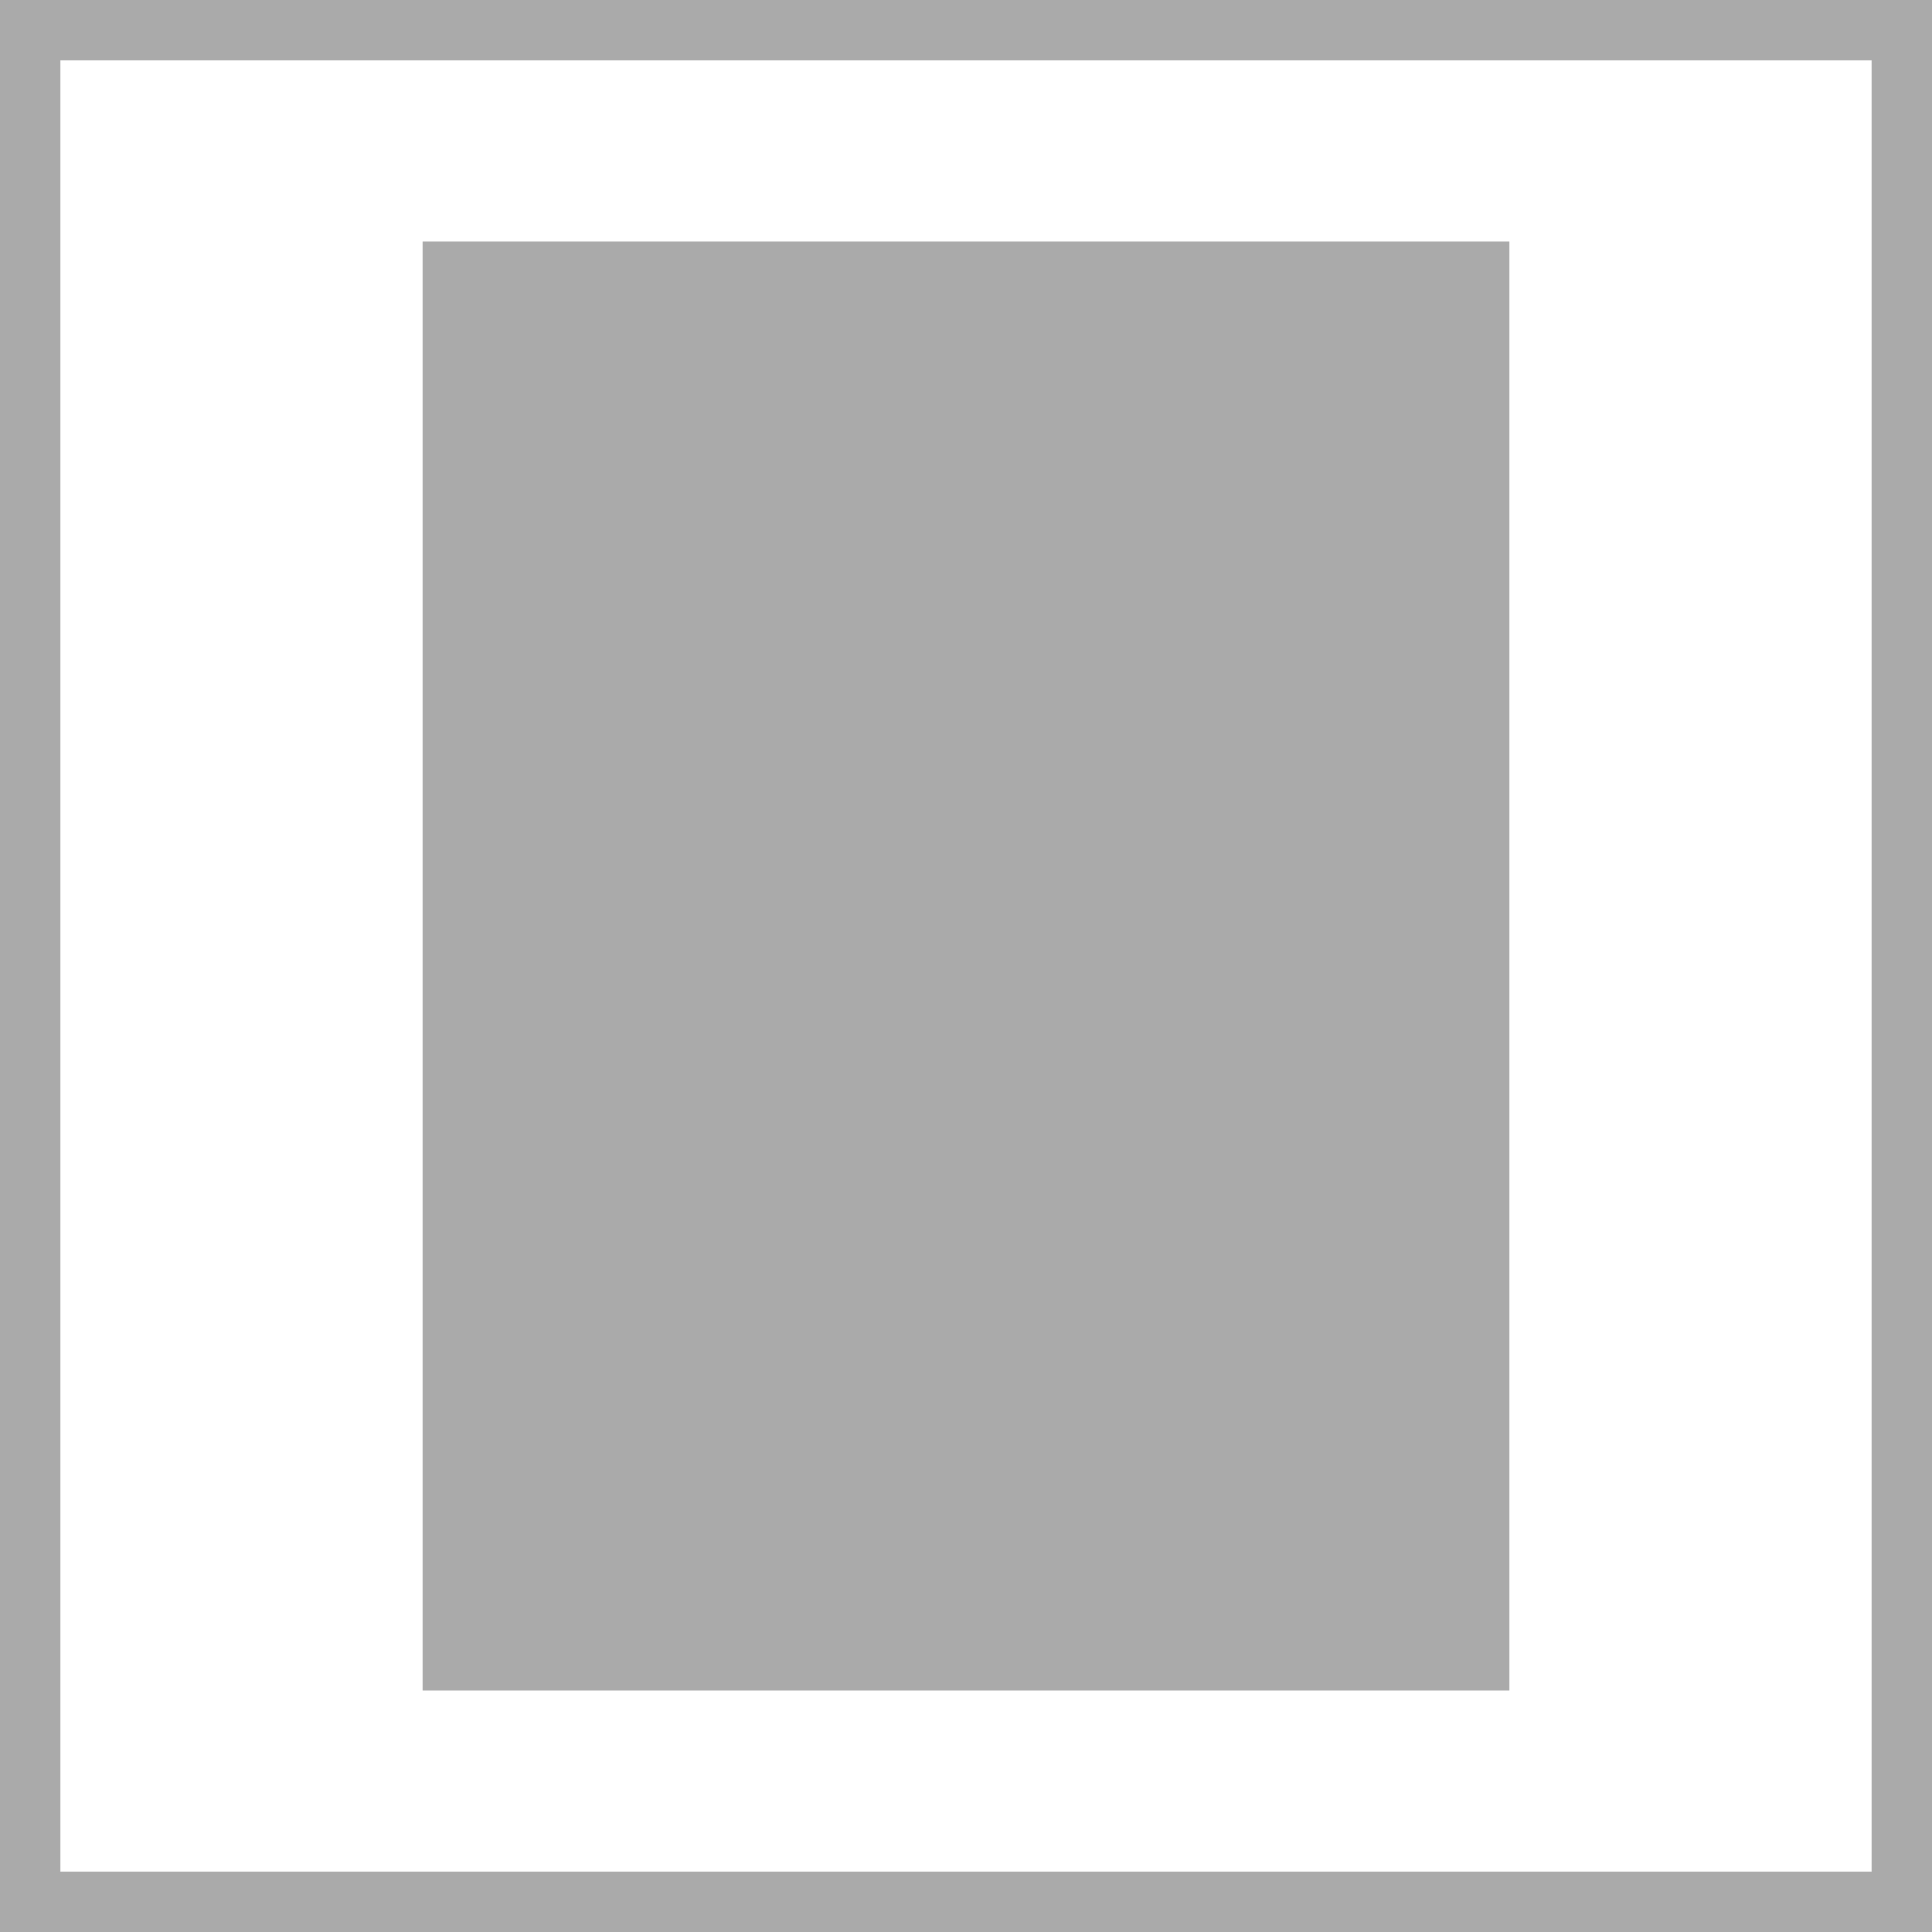 <?xml version="1.0" encoding="utf-8"?>
<svg version="1.1" xmlns="http://www.w3.org/2000/svg" x="0px" y="0px"
     viewBox="0 0 32 32" style="enable-background:new 0 0 32 32;" xml:space="preserve">
<rect x="0" y="0" width="32" height="32" fill="#333333" stroke="none"/>
<style type="text/css">
	.column{fill:#aaa;}
	.background{fill:#fff;stroke:#aaa;stroke-width:2;}
</style>
    <rect class="background" x="0" y="0" width="32" height="32"/>
    <rect class="column" x="7" y="4" width="18" height="24"/>
</svg>
